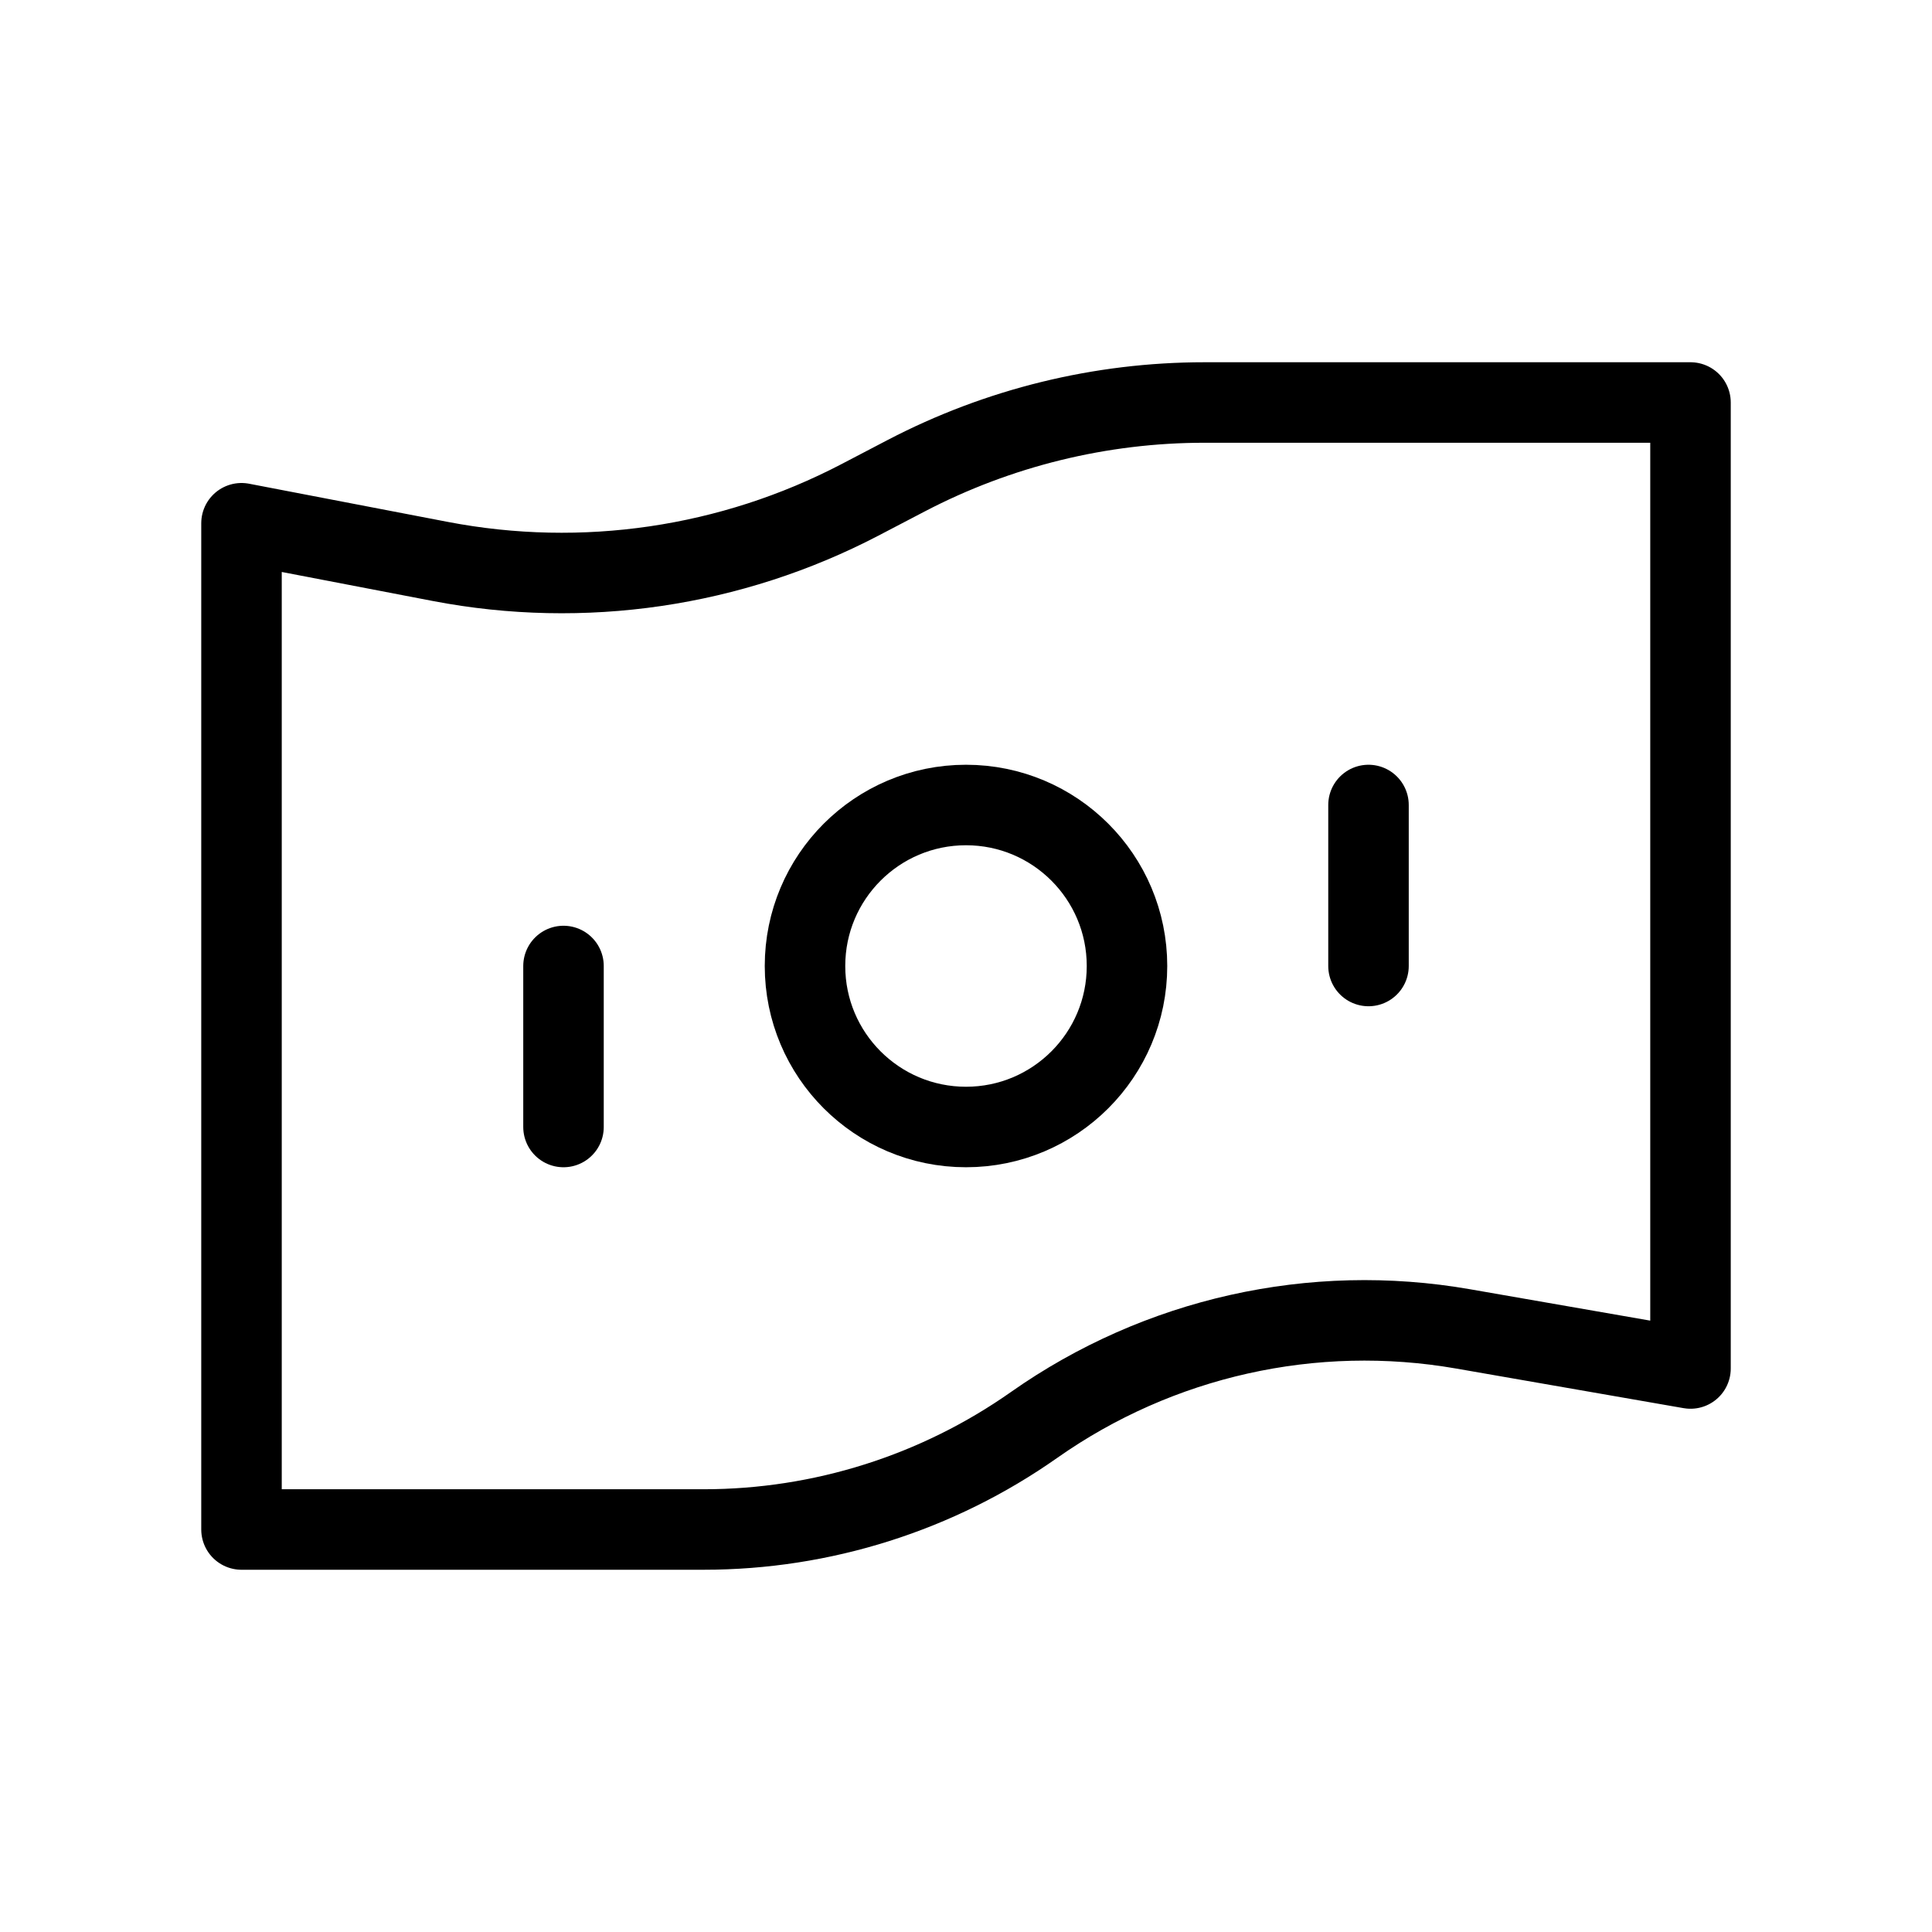 <svg width="24" height="24" viewBox="0 0 24 24" fill="none" xmlns="http://www.w3.org/2000/svg">
<path d="M3 6.5L5.472 6.975C7.246 7.315 9.082 7.045 10.682 6.21L11.26 5.908C12.403 5.312 13.673 5 14.962 5H21V17L18.175 16.508C16.311 16.183 14.394 16.612 12.846 17.701V17.701C11.645 18.546 10.211 19 8.742 19H7.5H3V6.5Z" stroke="black" stroke-linejoin="round"/>
<circle cx="12" cy="12" r="2" stroke="black"/>
<path d="M17 10V12" stroke="black" stroke-linecap="round"/>
<path d="M7 12V14" stroke="black" stroke-linecap="round"/>
</svg>
